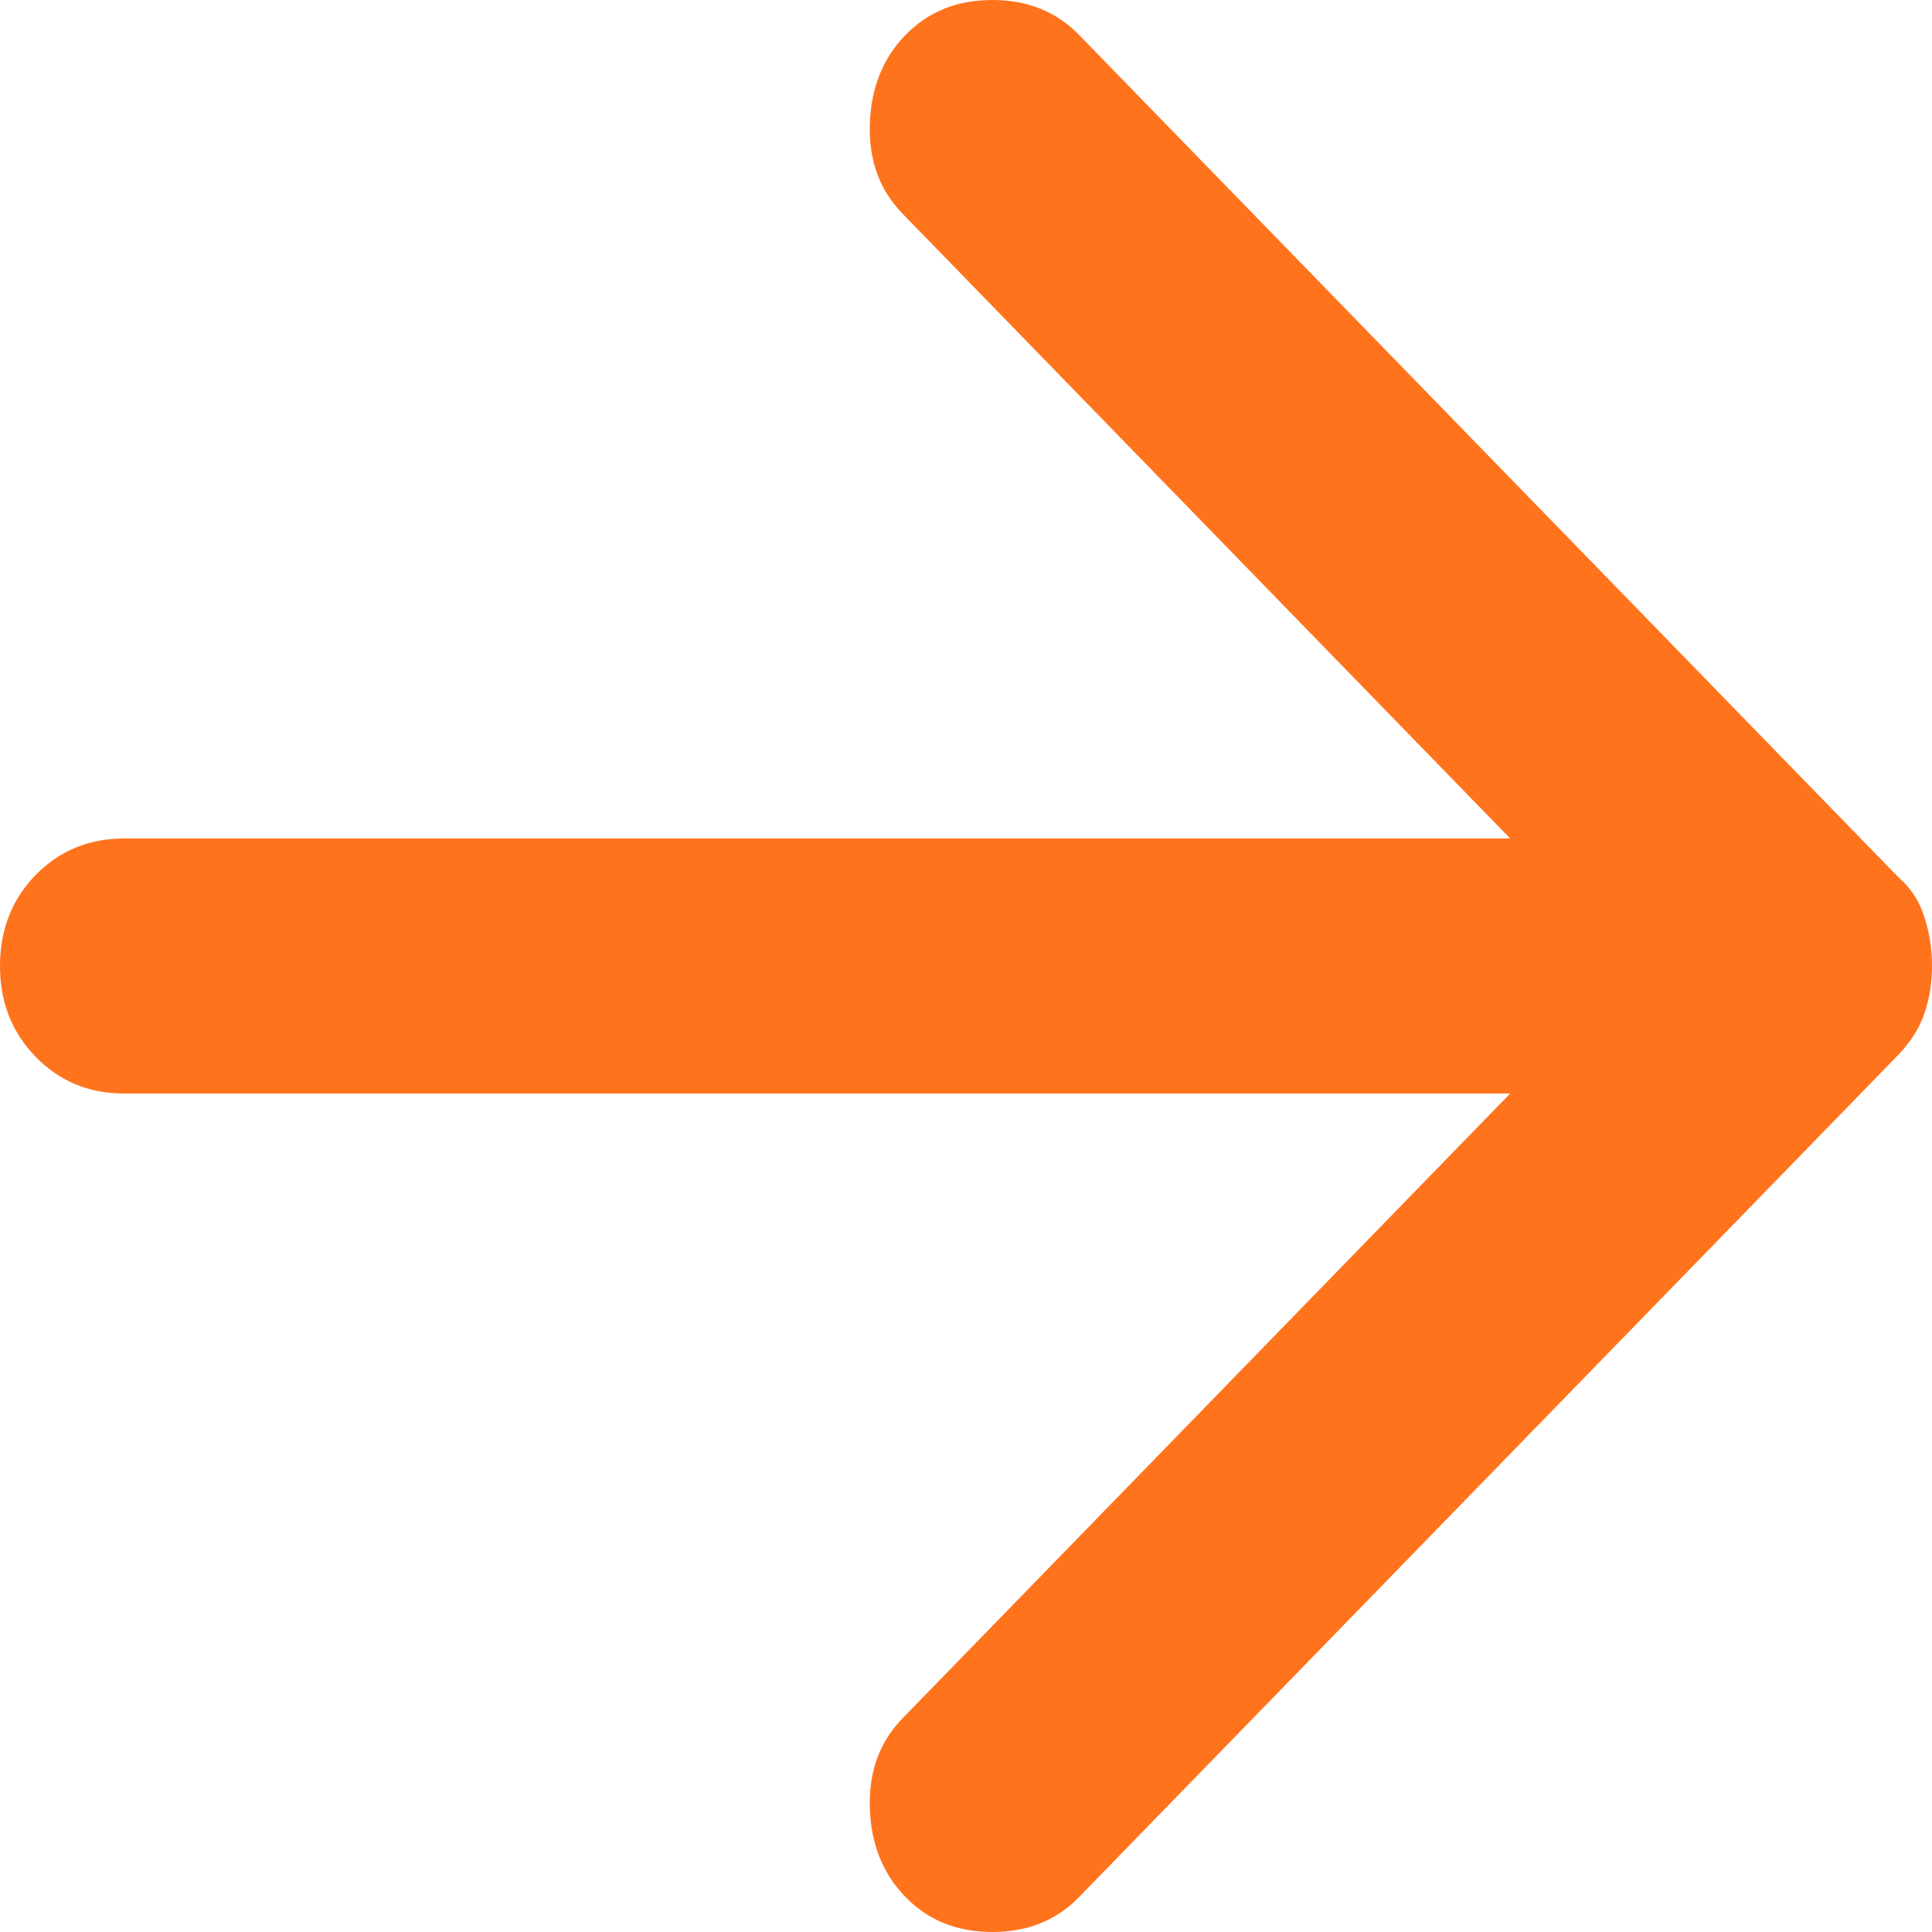 <svg width="9" height="9" viewBox="0 0 9 9" fill="none" xmlns="http://www.w3.org/2000/svg">
<path d="M4.218 8.837C4.112 8.728 4.057 8.589 4.052 8.421C4.047 8.252 4.098 8.114 4.204 8.005L7.035 5.094H0.578C0.414 5.094 0.277 5.037 0.166 4.923C0.055 4.809 0 4.668 0 4.5C0 4.332 0.055 4.19 0.166 4.076C0.277 3.963 0.414 3.906 0.578 3.906H7.035L4.204 0.995C4.098 0.886 4.047 0.748 4.052 0.579C4.057 0.411 4.112 0.272 4.218 0.163C4.324 0.054 4.459 0 4.623 0C4.787 0 4.921 0.054 5.027 0.163L8.841 4.084C8.899 4.134 8.94 4.195 8.964 4.27C8.988 4.344 9 4.421 9 4.5C9 4.579 8.988 4.653 8.964 4.723C8.94 4.792 8.899 4.856 8.841 4.916L5.027 8.837C4.921 8.946 4.787 9 4.623 9C4.459 9 4.324 8.946 4.218 8.837V8.837Z" fill="#FF731D"/>
</svg>

